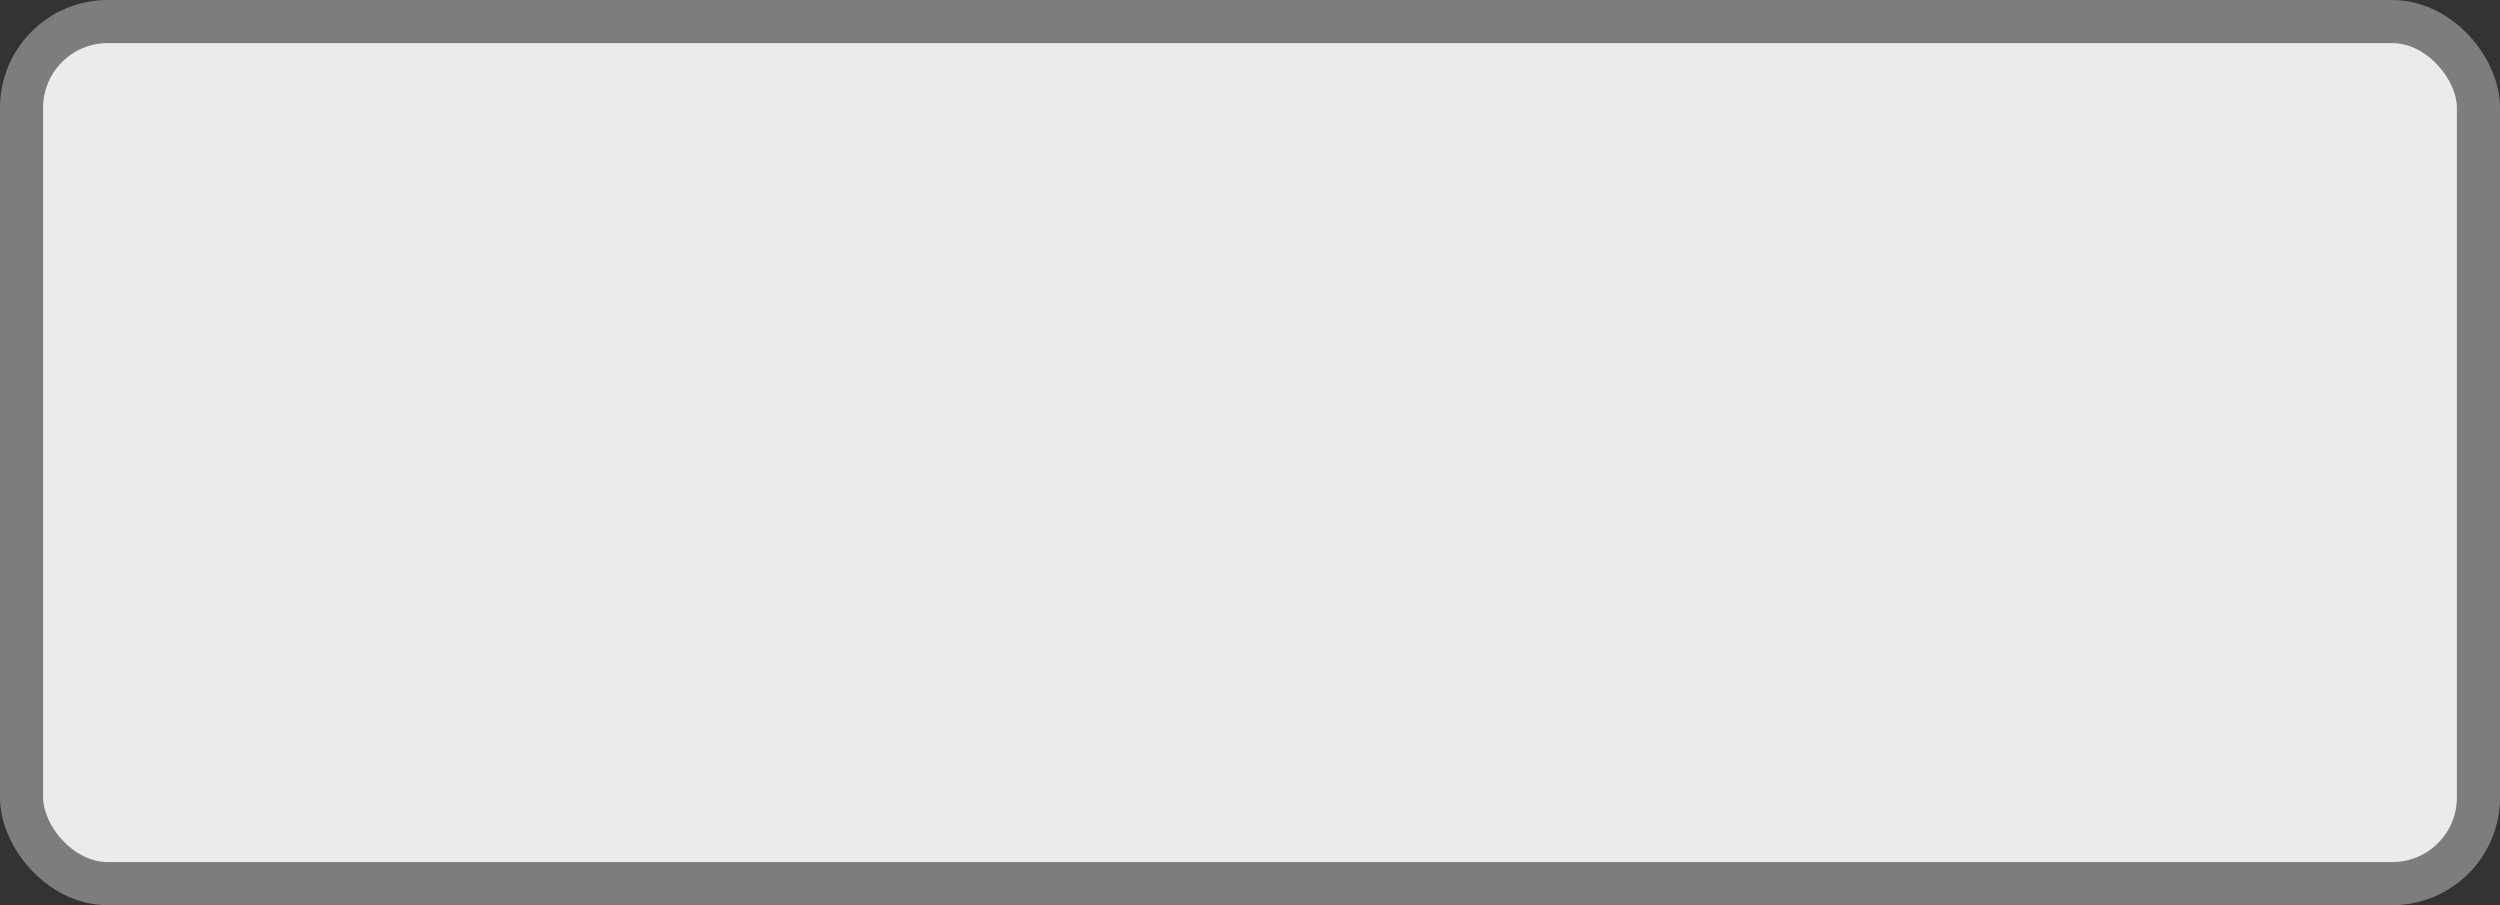 <?xml version='1.0' encoding='utf-8'?>
<svg xmlns="http://www.w3.org/2000/svg" width="100%" height="100%" viewBox="0 0 58 21">
  <rect x="0" y="0" width="58" height="21" fill="#333333" stroke="none"/>
  <rect x="0.5" y="0.5" width="57" height="20" rx="2" ry="2" id="shield" style="fill:#ebebeb;stroke:#7d7d7d;stroke-width:1;"/>
</svg>

